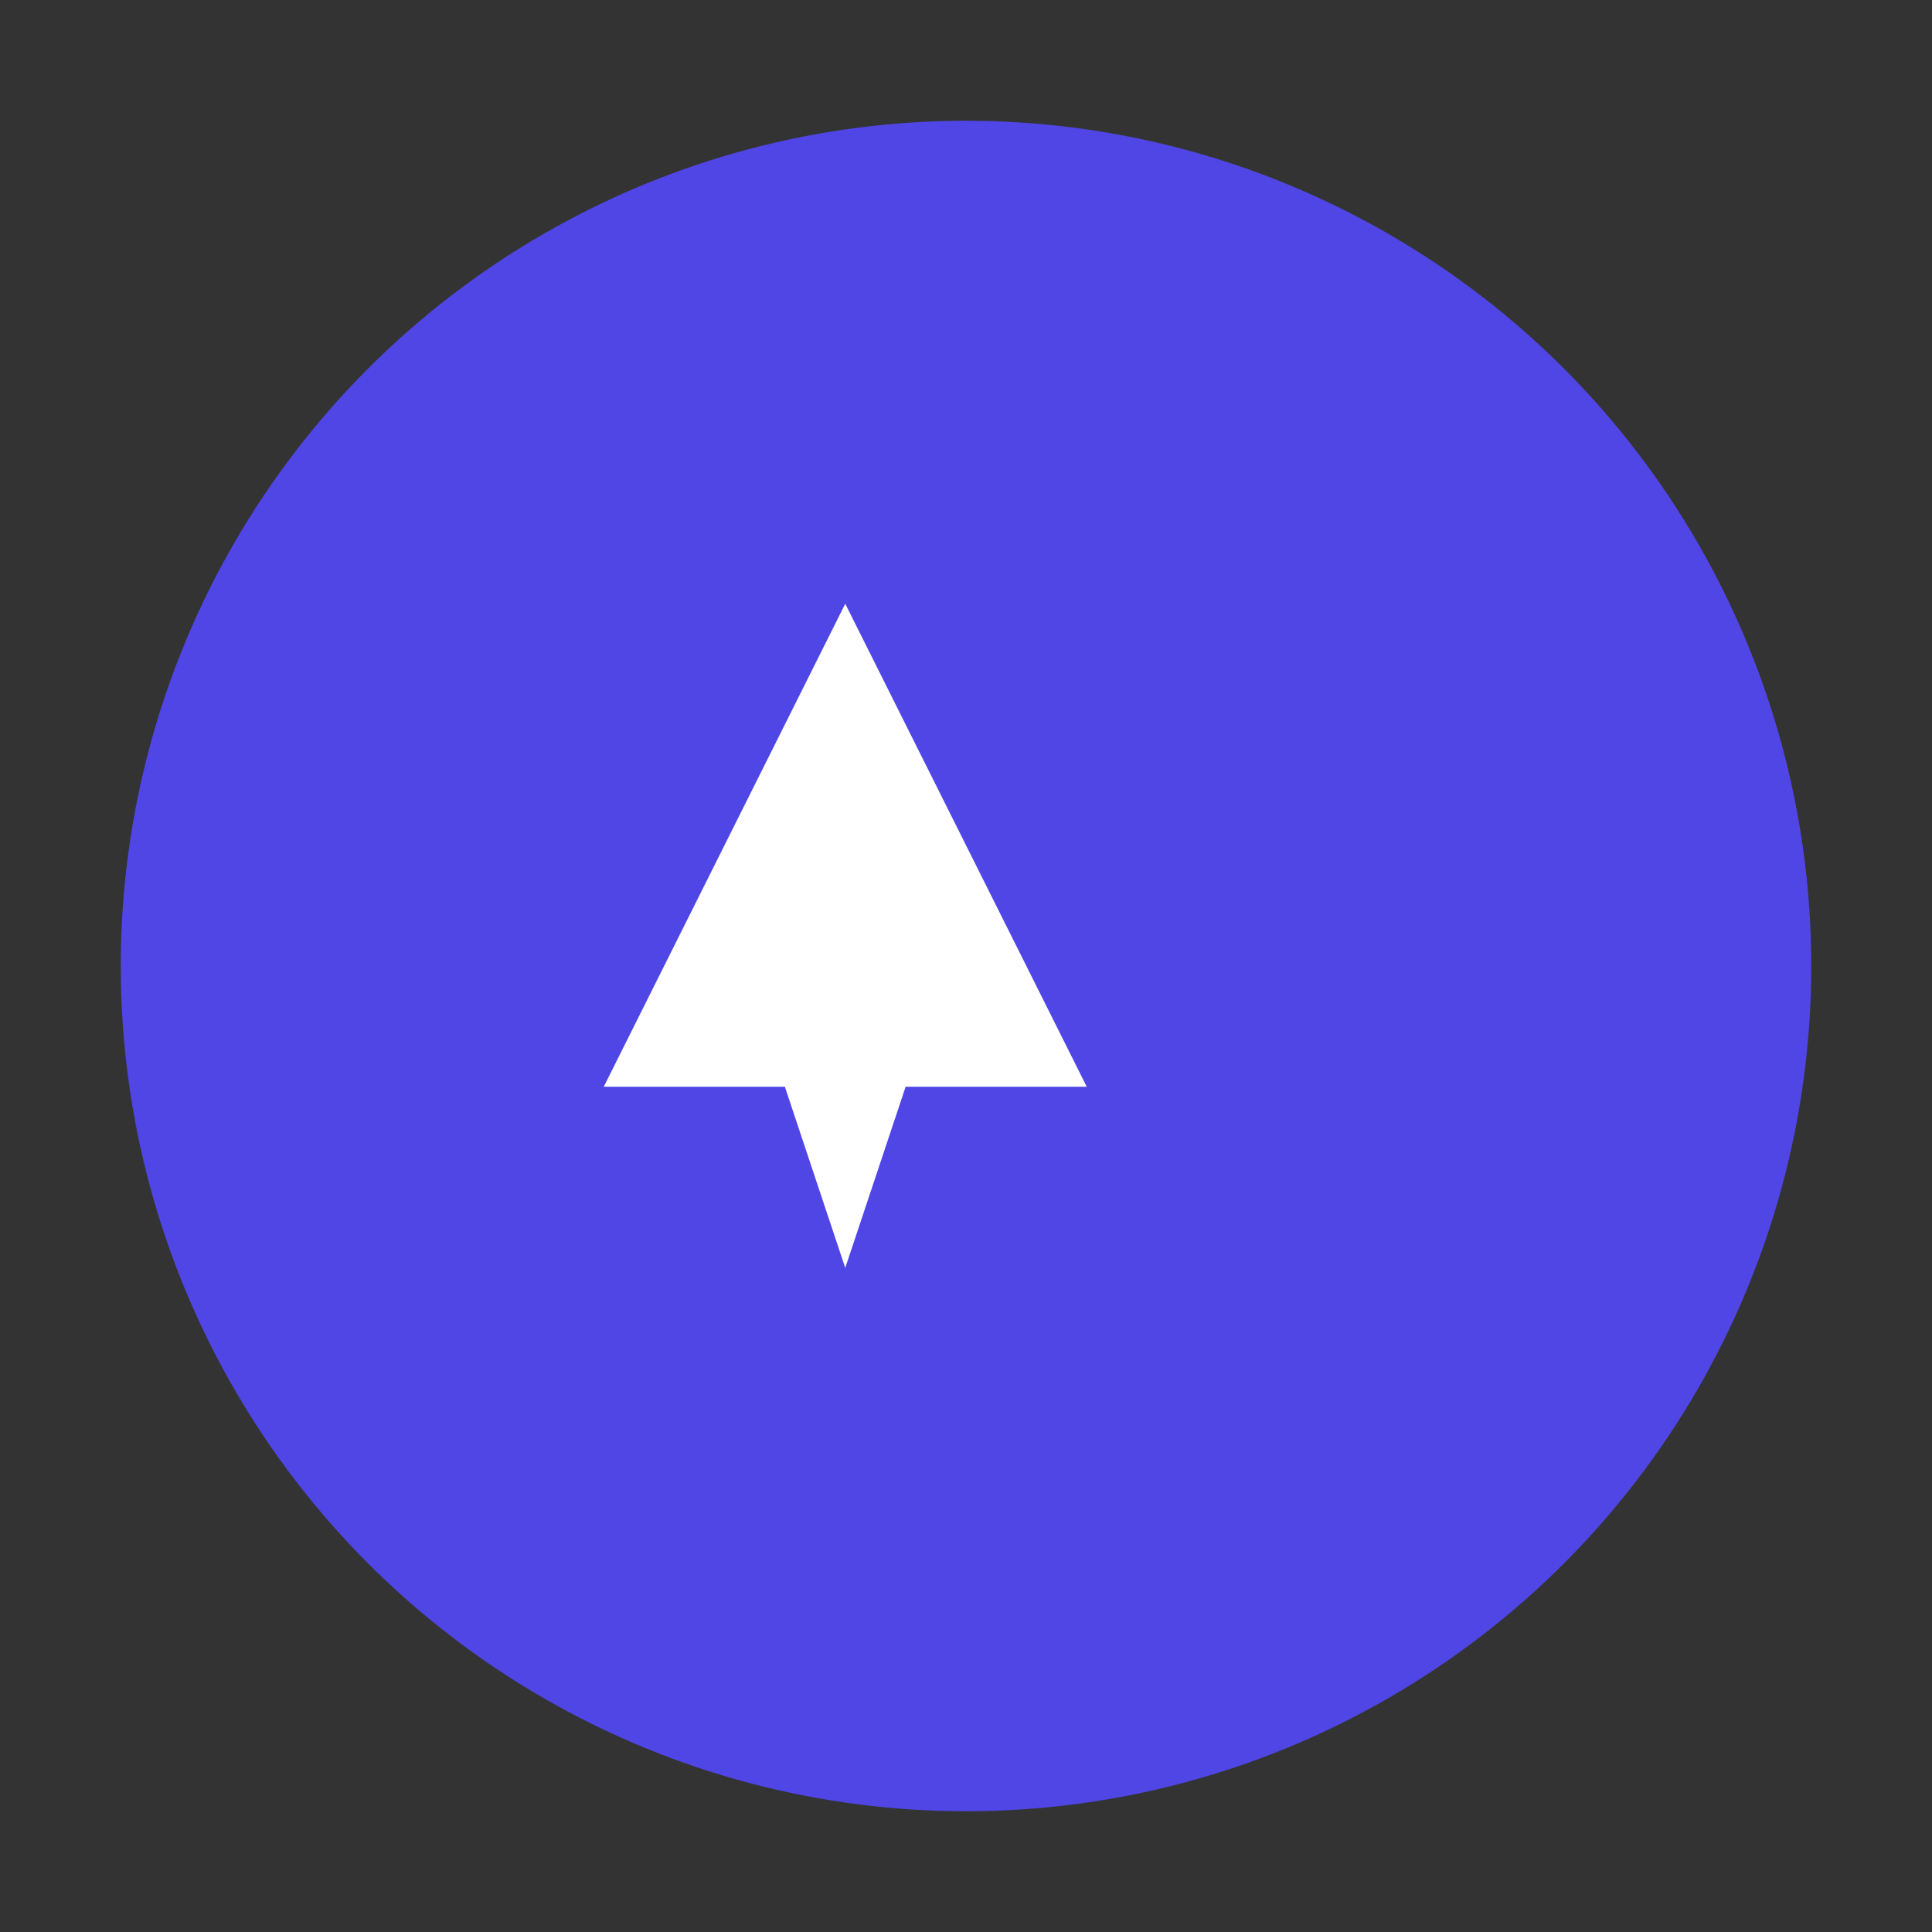<svg xmlns="http://www.w3.org/2000/svg" viewBox="0 0 64 64"><rect x="0" y="0" width="64" height="64" fill="#333333" stroke="none"/><circle cx="32" cy="32" r="28" fill="#4f46e5"/><path d="M20 36l8-16 8 16h-6l-2 6-2-6z" fill="#fff"/></svg>
